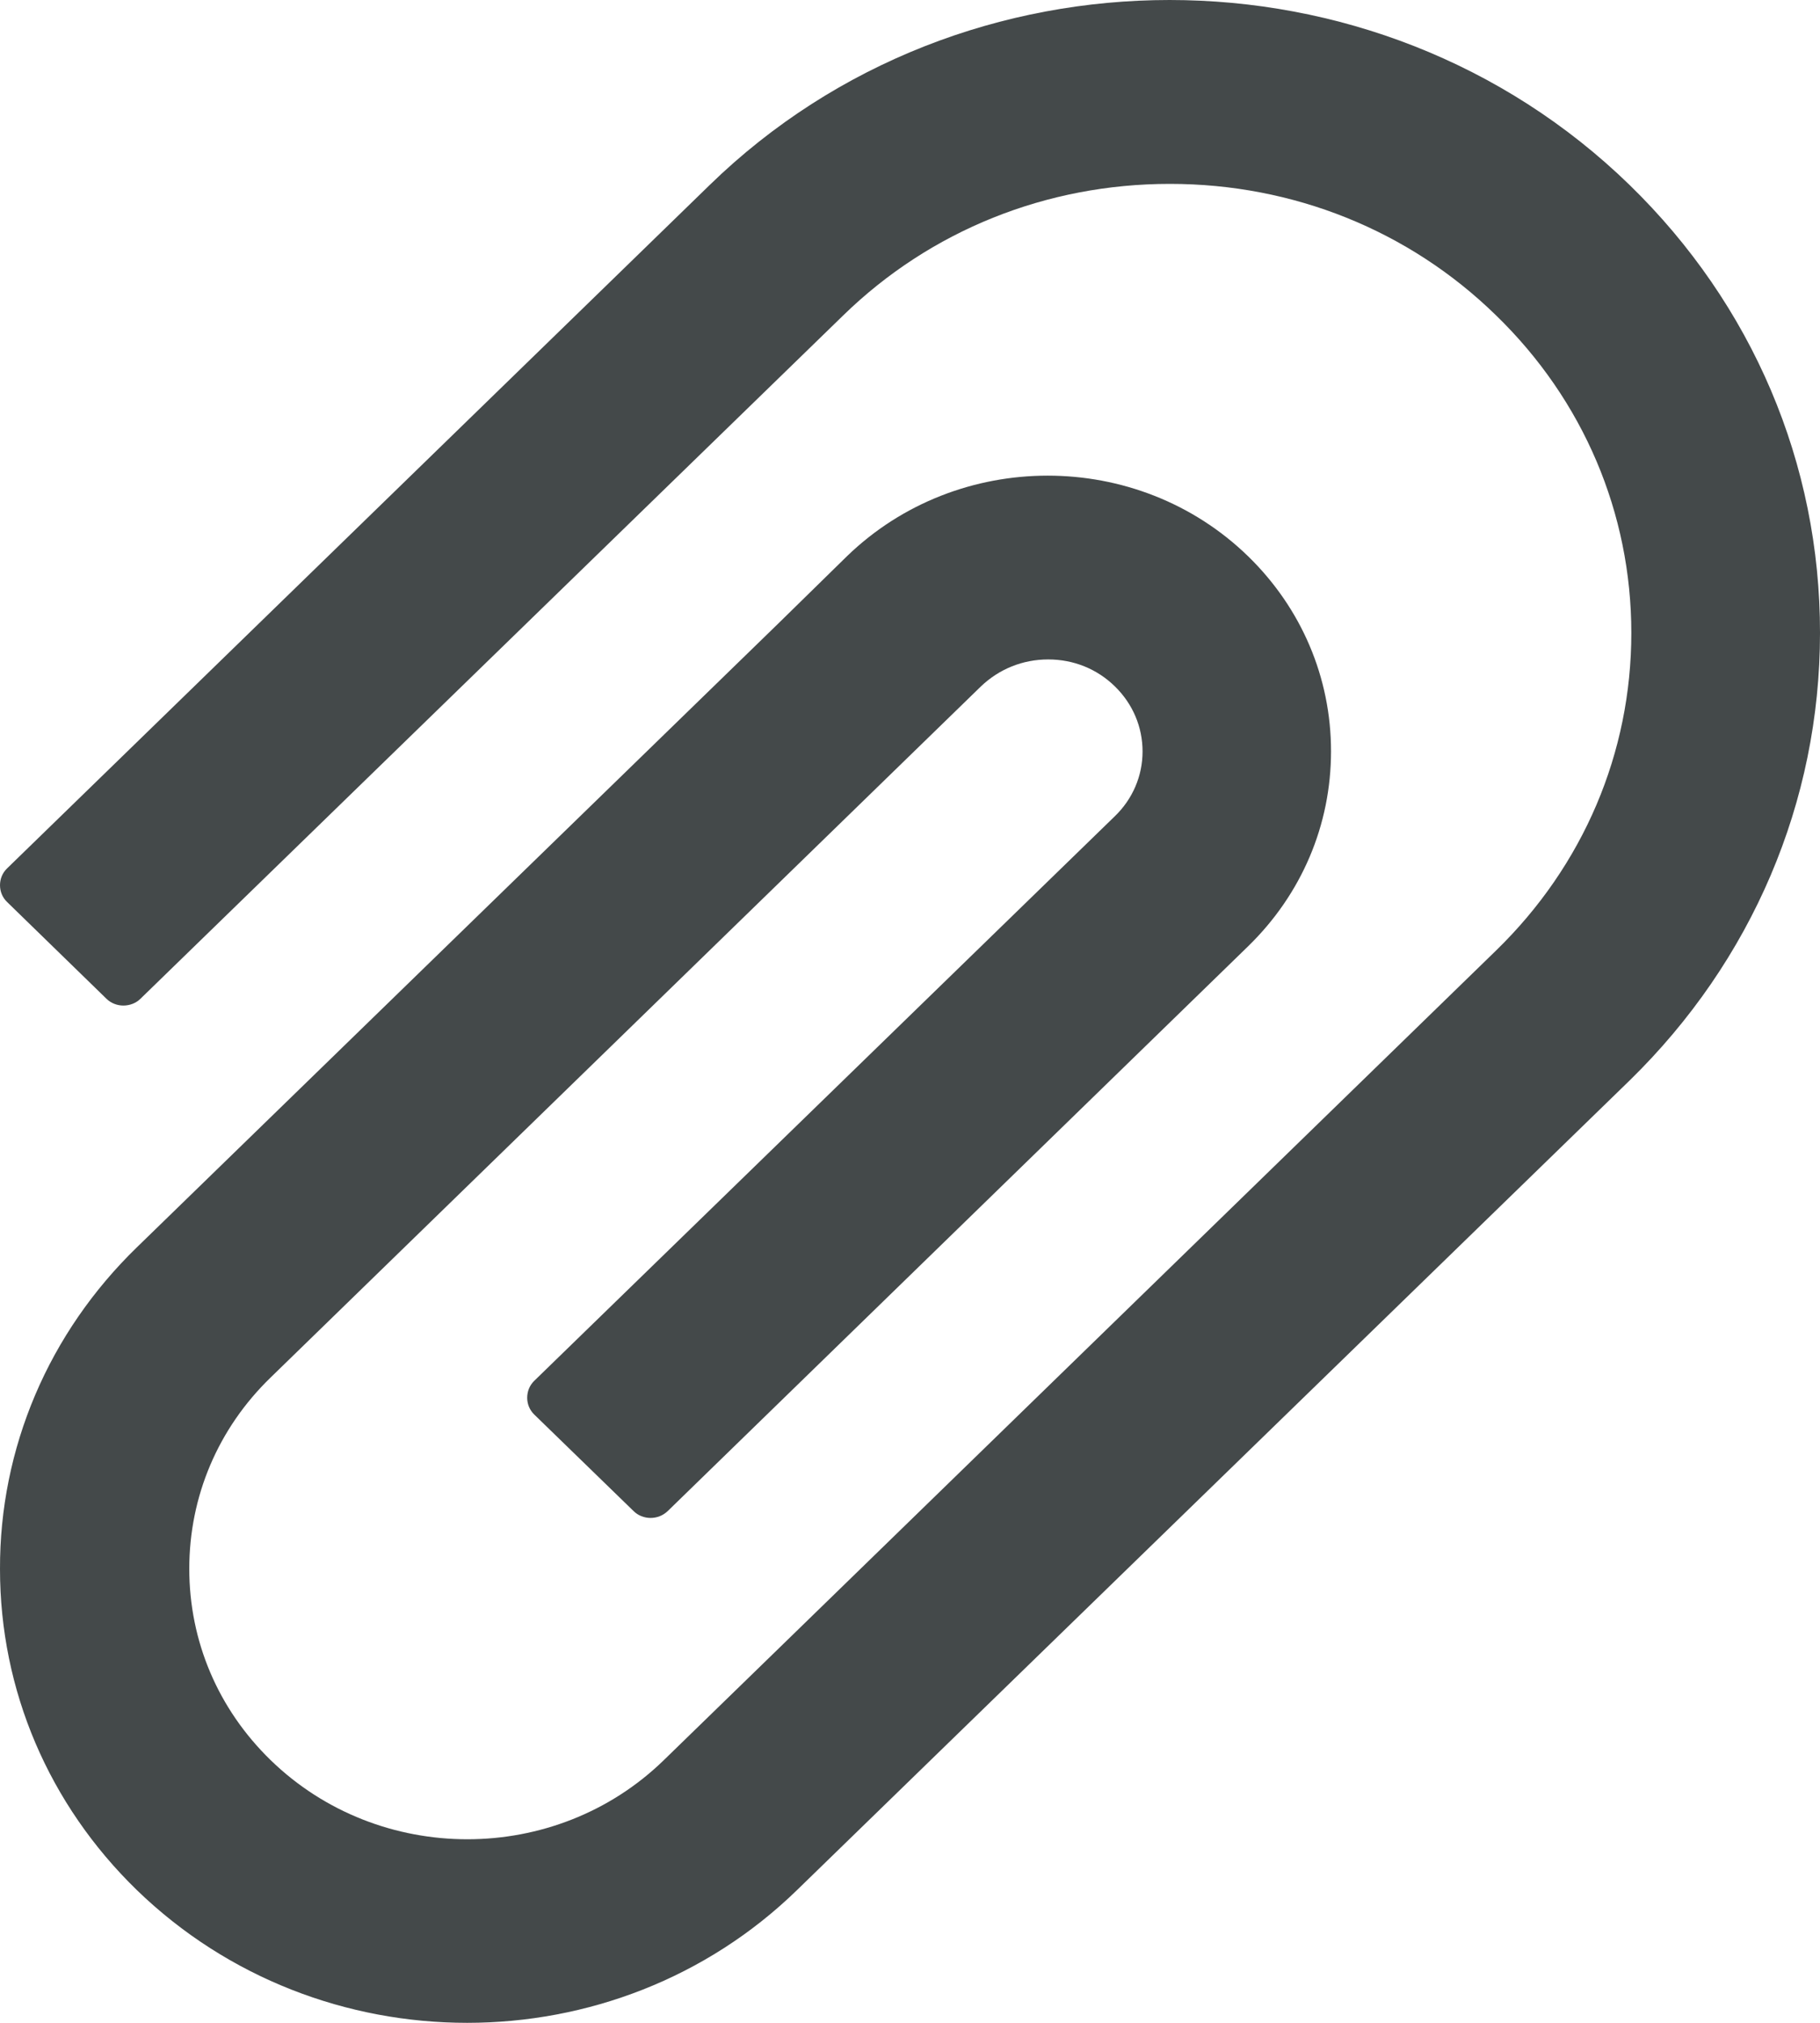 <svg width="9" height="10" viewBox="0 0 9 10" fill="none" xmlns="http://www.w3.org/2000/svg">
<path d="M8.059 0.915C6.805 -0.305 4.762 -0.305 3.509 0.915L0.035 4.293C0.012 4.315 1.23083e-05 4.345 1.23083e-05 4.376C1.23083e-05 4.407 0.012 4.437 0.035 4.459L0.526 4.937C0.548 4.959 0.579 4.971 0.61 4.971C0.642 4.971 0.673 4.959 0.695 4.937L4.17 1.559C4.601 1.139 5.175 0.909 5.785 0.909C6.395 0.909 6.968 1.139 7.398 1.559C7.83 1.978 8.067 2.537 8.067 3.129C8.067 3.722 7.83 4.279 7.398 4.699L3.857 8.143L3.283 8.701C2.747 9.223 1.875 9.223 1.338 8.701C1.078 8.448 0.936 8.113 0.936 7.755C0.936 7.398 1.078 7.062 1.338 6.81L4.851 3.393C4.941 3.307 5.058 3.26 5.183 3.26H5.184C5.309 3.26 5.425 3.307 5.513 3.393C5.602 3.48 5.65 3.594 5.65 3.715C5.65 3.836 5.601 3.95 5.513 4.035L2.641 6.827C2.619 6.849 2.607 6.878 2.607 6.91C2.607 6.941 2.619 6.97 2.641 6.992L3.133 7.47C3.155 7.492 3.186 7.504 3.217 7.504C3.249 7.504 3.279 7.492 3.302 7.47L6.172 4.678C6.437 4.42 6.582 4.078 6.582 3.714C6.582 3.35 6.436 3.007 6.172 2.75C5.625 2.218 4.736 2.219 4.188 2.75L3.848 3.083L0.676 6.167C0.461 6.376 0.29 6.623 0.174 6.896C0.058 7.169 -0.001 7.461 1.23083e-05 7.757C1.23083e-05 8.356 0.241 8.92 0.676 9.343C1.128 9.781 1.719 10 2.31 10C2.901 10 3.492 9.781 3.942 9.343L8.059 5.341C8.664 4.75 9 3.964 9 3.129C9.001 2.292 8.666 1.506 8.059 0.915Z" fill="#44494A"/>
</svg>
